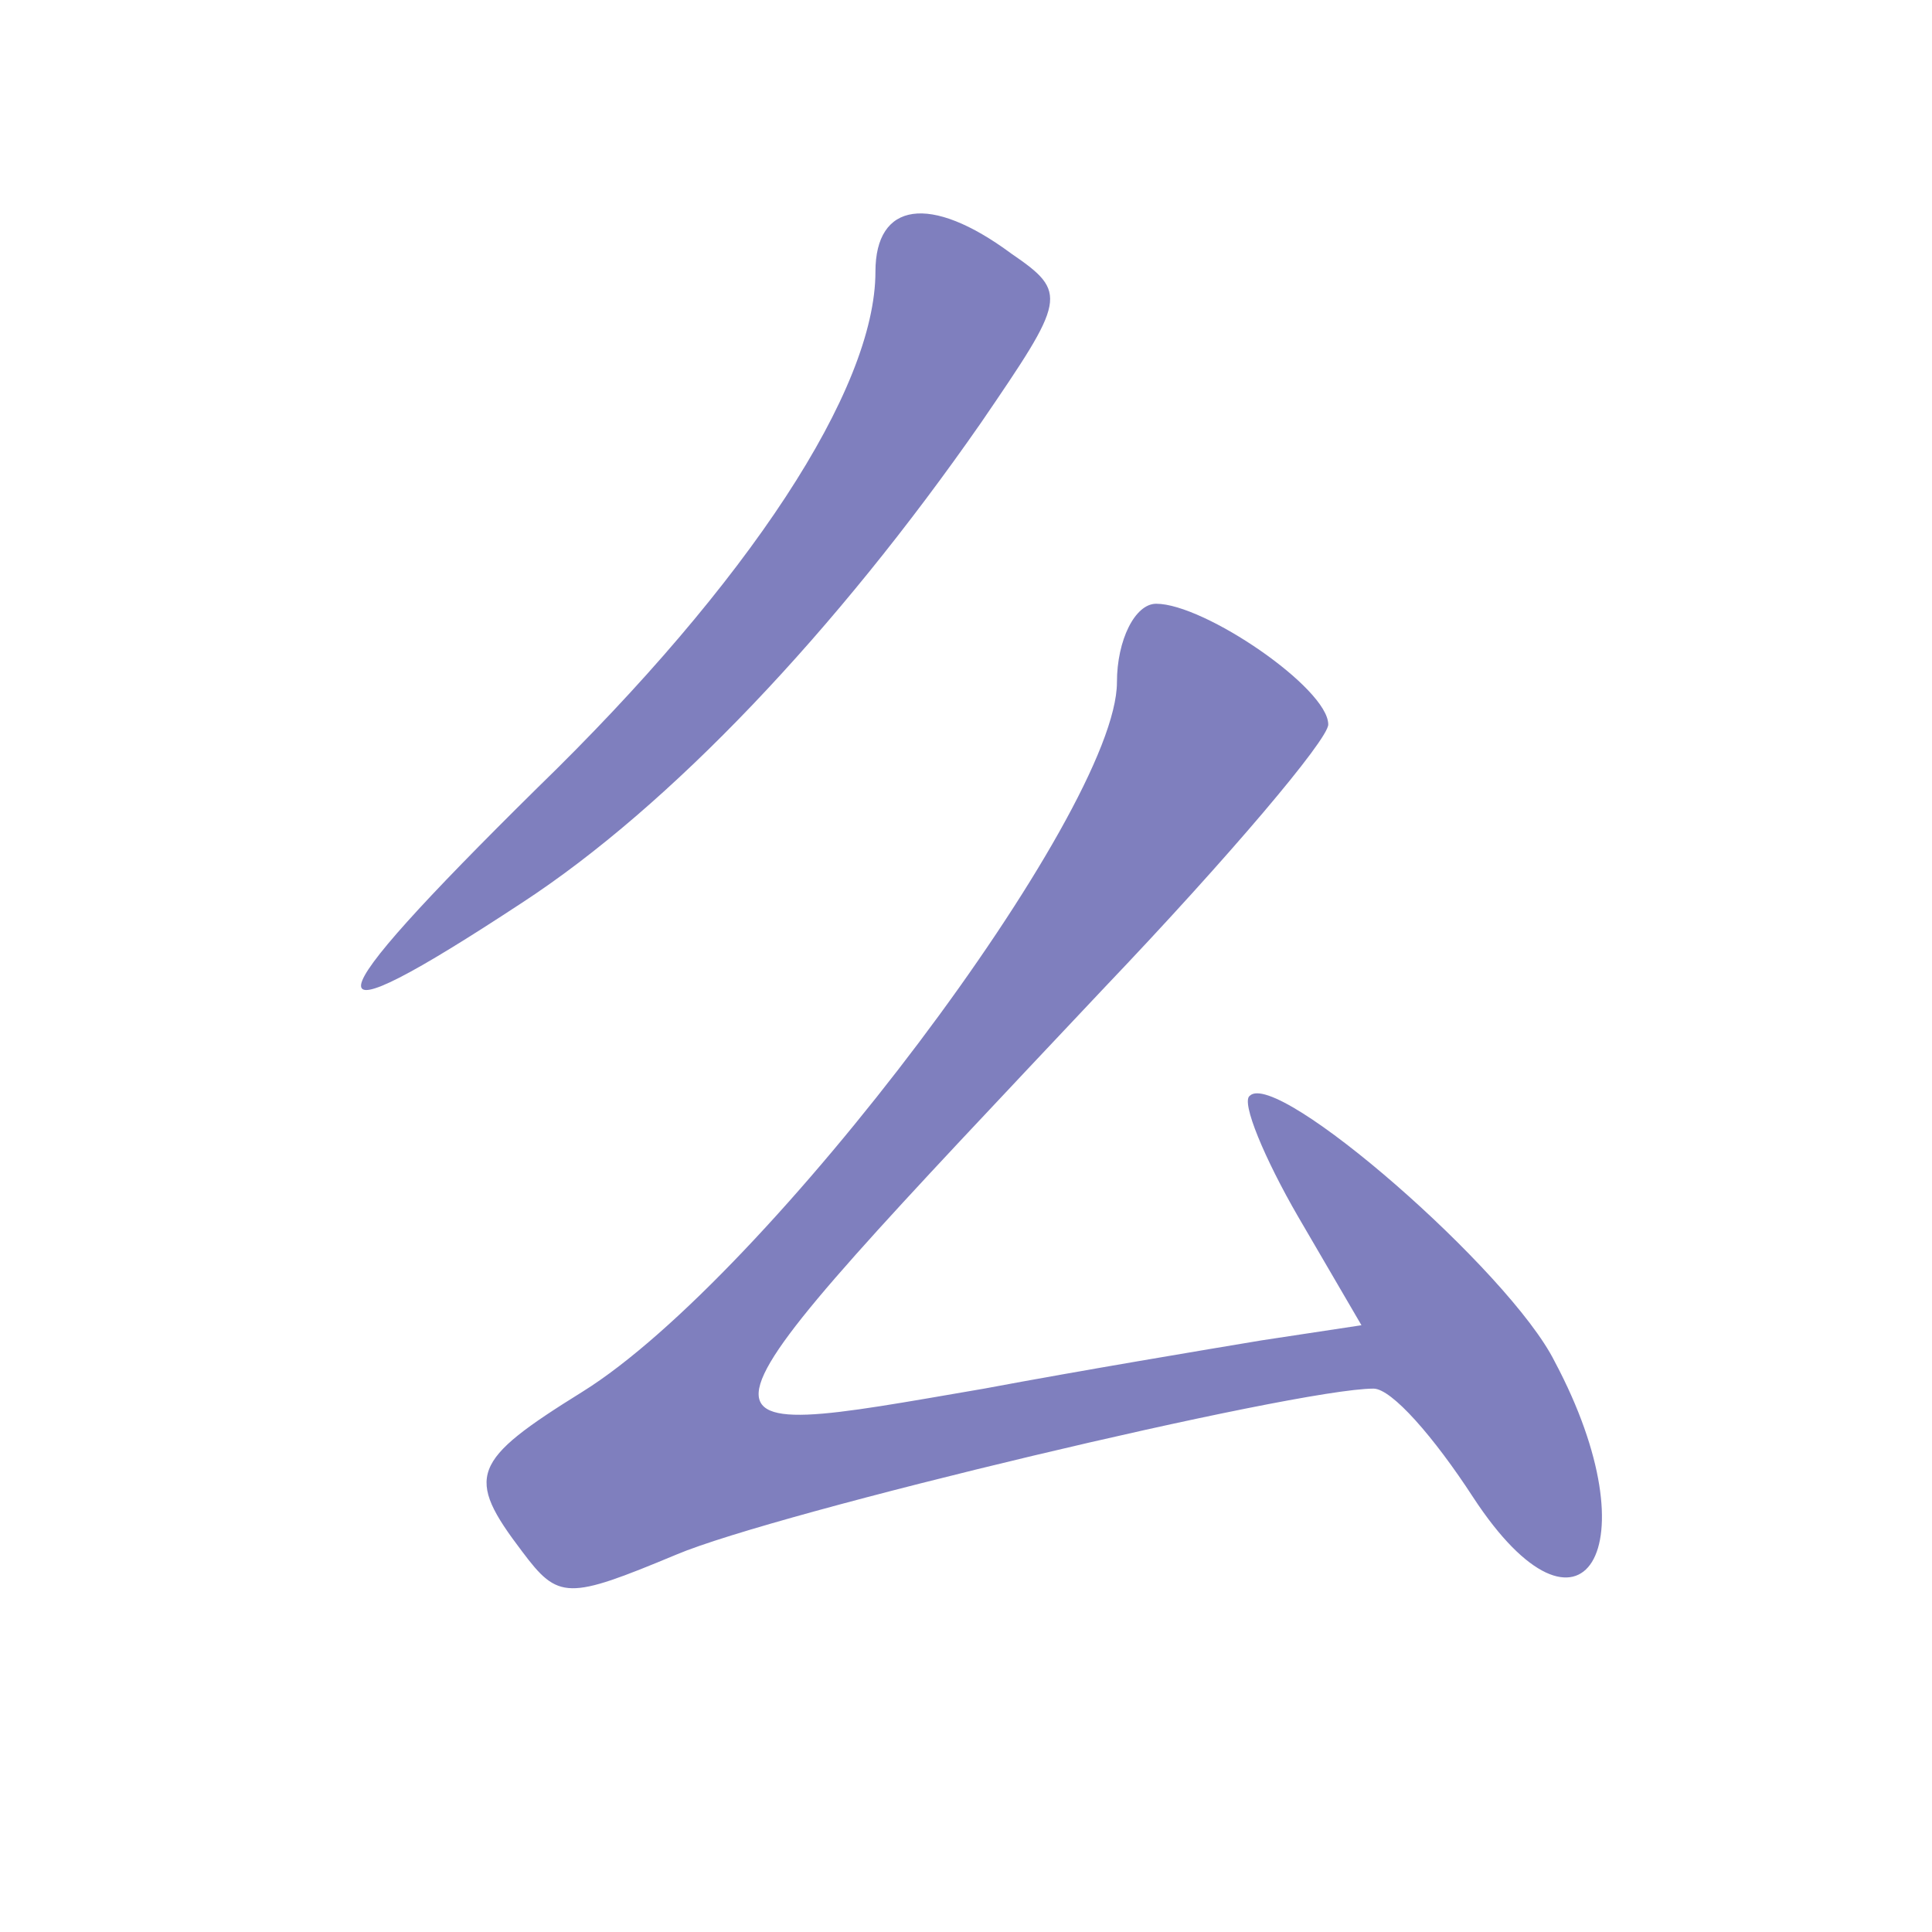 <?xml version="1.0" standalone="no"?>
<!DOCTYPE svg PUBLIC "-//W3C//DTD SVG 20010904//EN"
 "http://www.w3.org/TR/2001/REC-SVG-20010904/DTD/svg10.dtd">
<svg version="1.0" xmlns="http://www.w3.org/2000/svg"
 width="64pt" height="64pt" viewBox="0 0 64 64"
 preserveAspectRatio="xMidYMid meet">
<g fill-opacity="0.5"><g transform="translate(0,64) scale(0.1,-0.1)"
fill="#00007f" stroke="none">
<path d="M290 550 c0 -39 -42 -103 -112 -171 -76 -75 -78 -86 -5 -38 49 32
104 90 152 159 28 41 29 43 10 56 -27 20 -45 17 -45 -6z"/>
<path d="M370 414 c0 -43 -116 -197 -177 -235 -37 -23 -39 -28 -20 -53 12 -16
15 -16 51 -1 33 14 205 55 231 55 6 0 20 -16 33 -36 36 -55 60 -17 27 45 -15
30 -92 97 -101 88 -3 -2 5 -21 16 -40 l21 -36 -33 -5 c-18 -3 -60 -10 -92 -16
-105 -18 -106 -22 40 133 41 43 74 82 74 87 0 12 -41 40 -57 40 -7 0 -13 -12
-13 -26z"/>
</g>
</g></svg>

